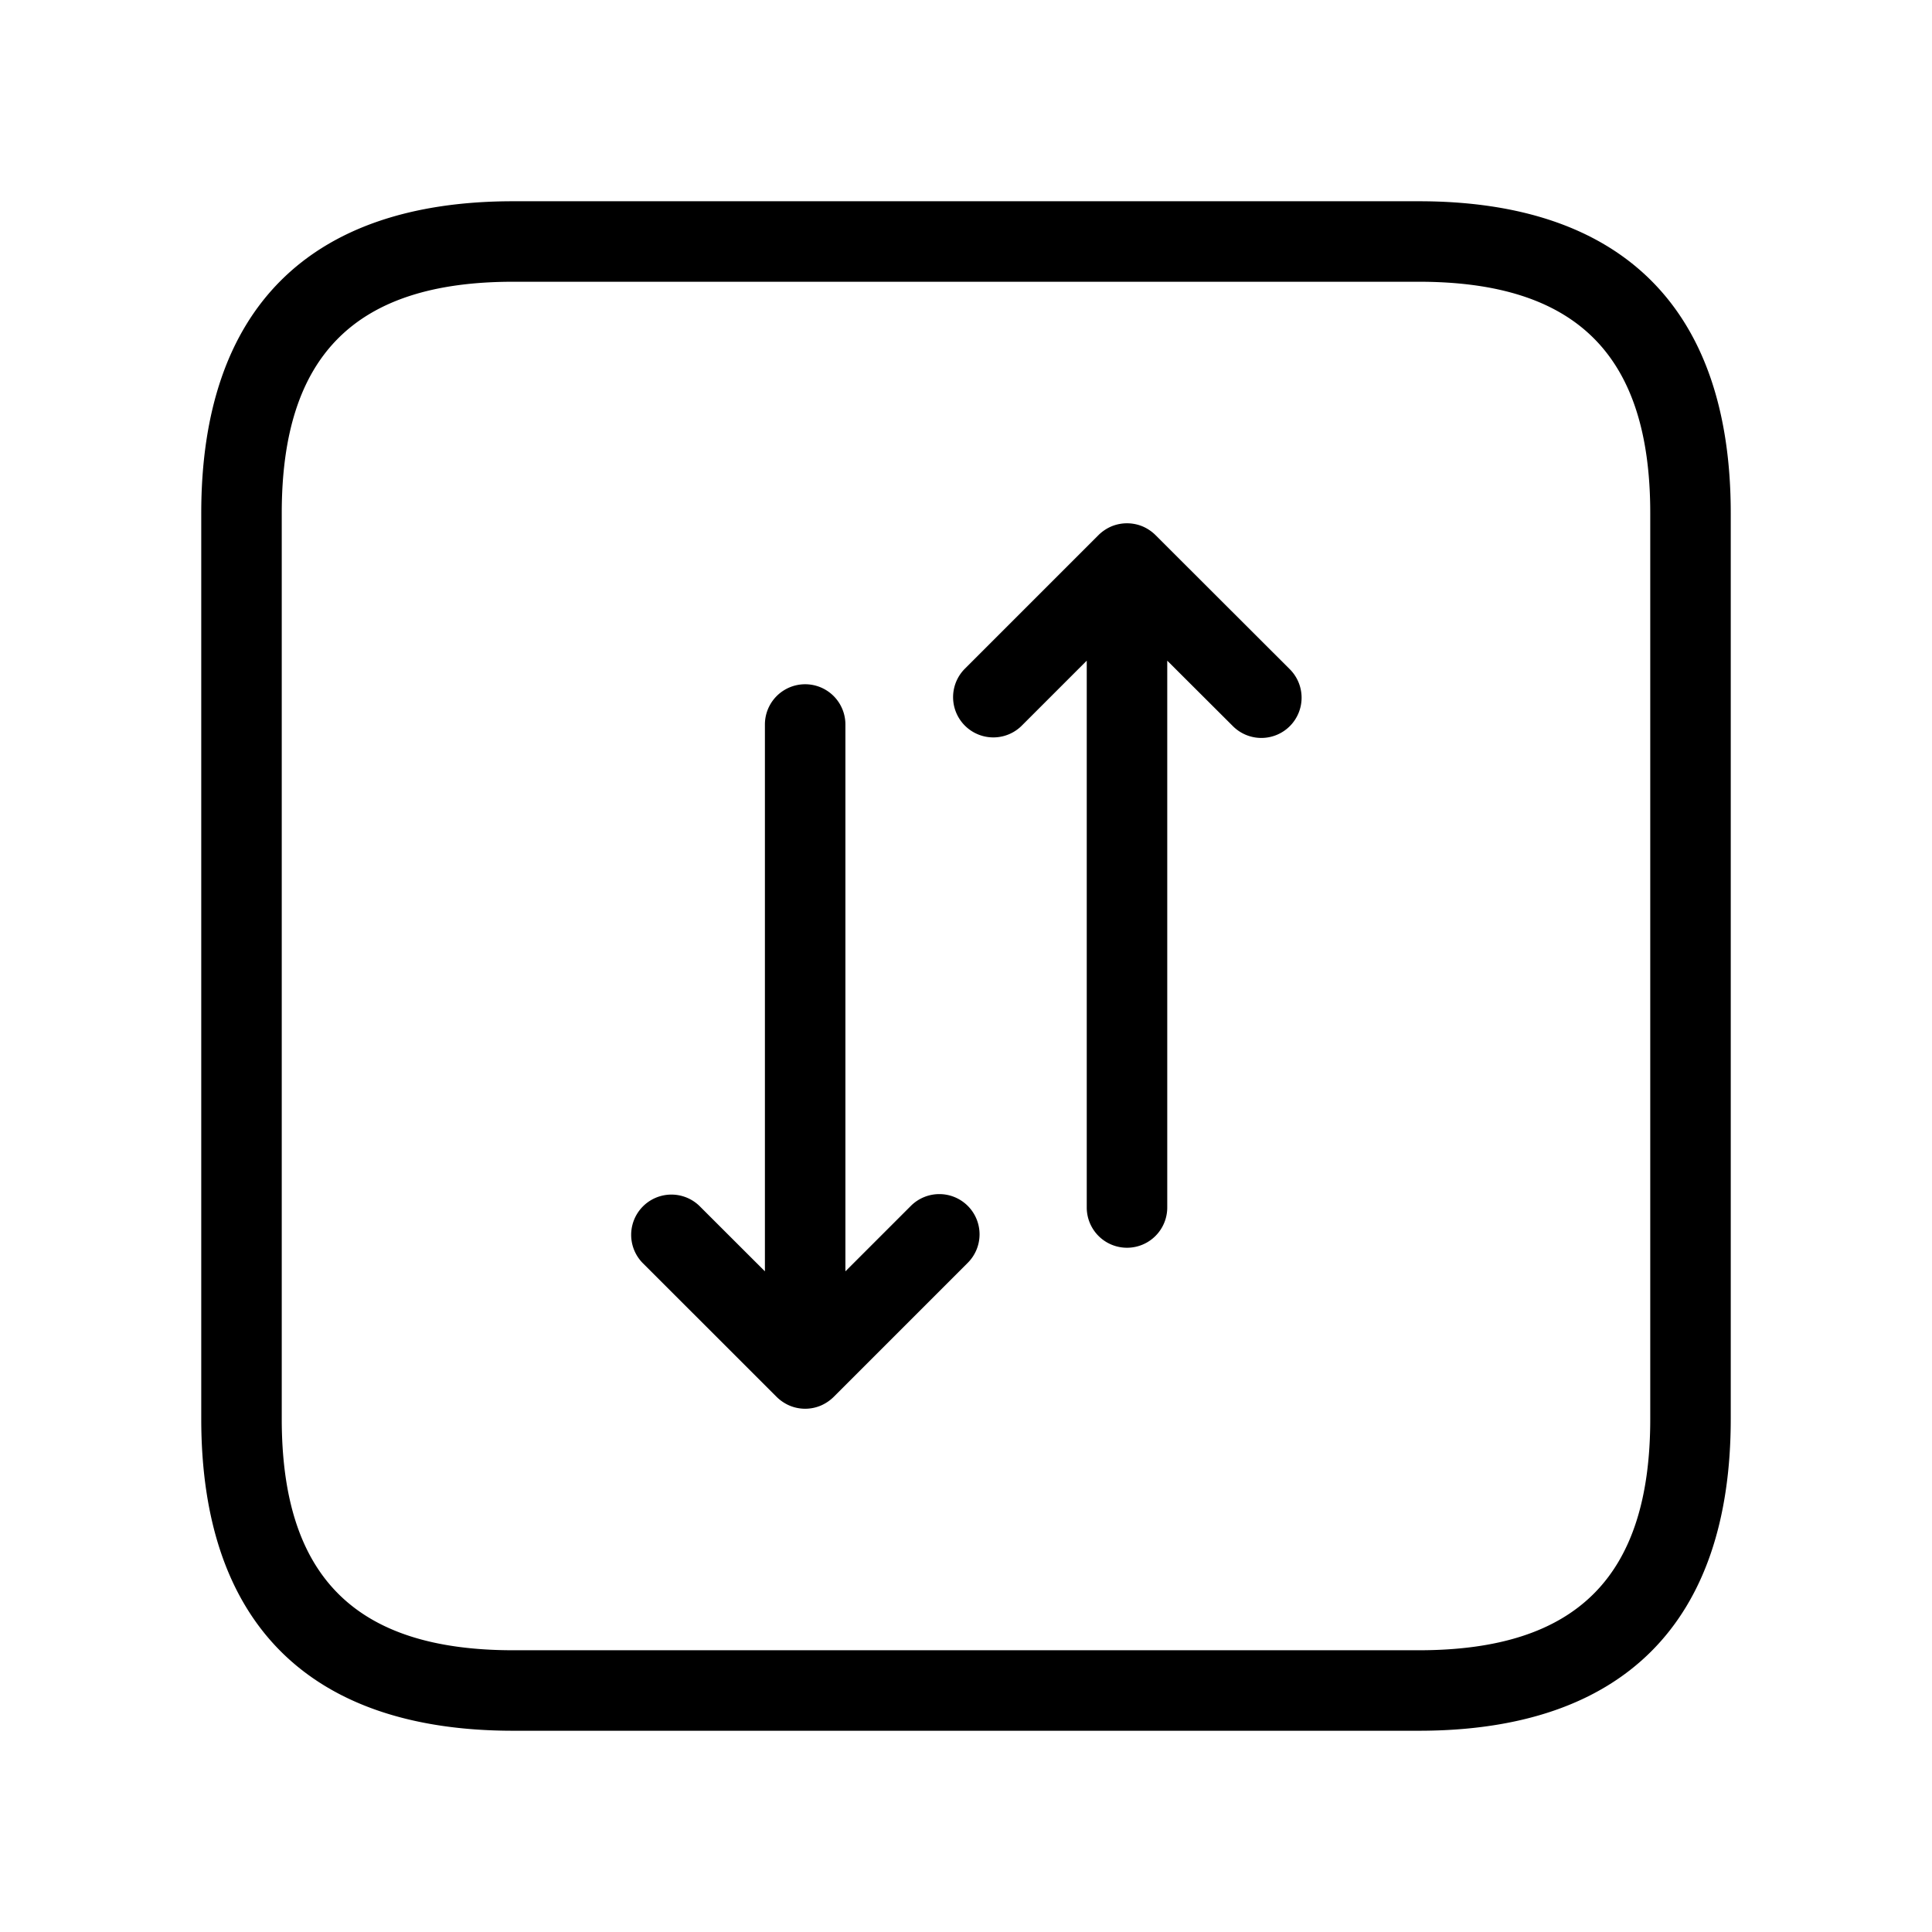 <svg xmlns="http://www.w3.org/2000/svg" width="24" height="24" viewBox="0 0 24 24">
    <path d="M17.625,2.5H6.375C3.84,2.5,2.5,3.84,2.5,6.375v11.25C2.5,20.16,3.84,21.5,6.375,21.5h11.25c2.535,0,3.875-1.34,3.875-3.875V6.375C21.5,3.84,20.16,2.5,17.625,2.5ZM20.5,17.625c0,1.961-.913,2.875-2.875,2.875H6.375c-1.962,0-2.875-.914-2.875-2.875V6.375C3.5,4.414,4.413,3.5,6.375,3.5h11.25c1.962,0,2.875.914,2.875,2.875ZM12.022,14.98a.5.5,0,0,1,0,.707l-1.666,1.666a.518.518,0,0,1-.163.109.5.5,0,0,1-.382,0,.518.518,0,0,1-.163-.109L7.981,15.687a.5.5,0,0,1,.707-.707l.814.813V9a.5.5,0,0,1,1,0v6.793l.813-.813A.5.5,0,0,1,12.022,14.98Zm4-6.667a.5.5,0,0,1-.354.854.5.5,0,0,1-.353-.147L14.5,8.207V15a.5.5,0,0,1-1,0V8.207l-.813.813a.5.5,0,0,1-.707-.707l1.666-1.666a.518.518,0,0,1,.163-.109.505.505,0,0,1,.382,0,.518.518,0,0,1,.163.109Z"/>
</svg>